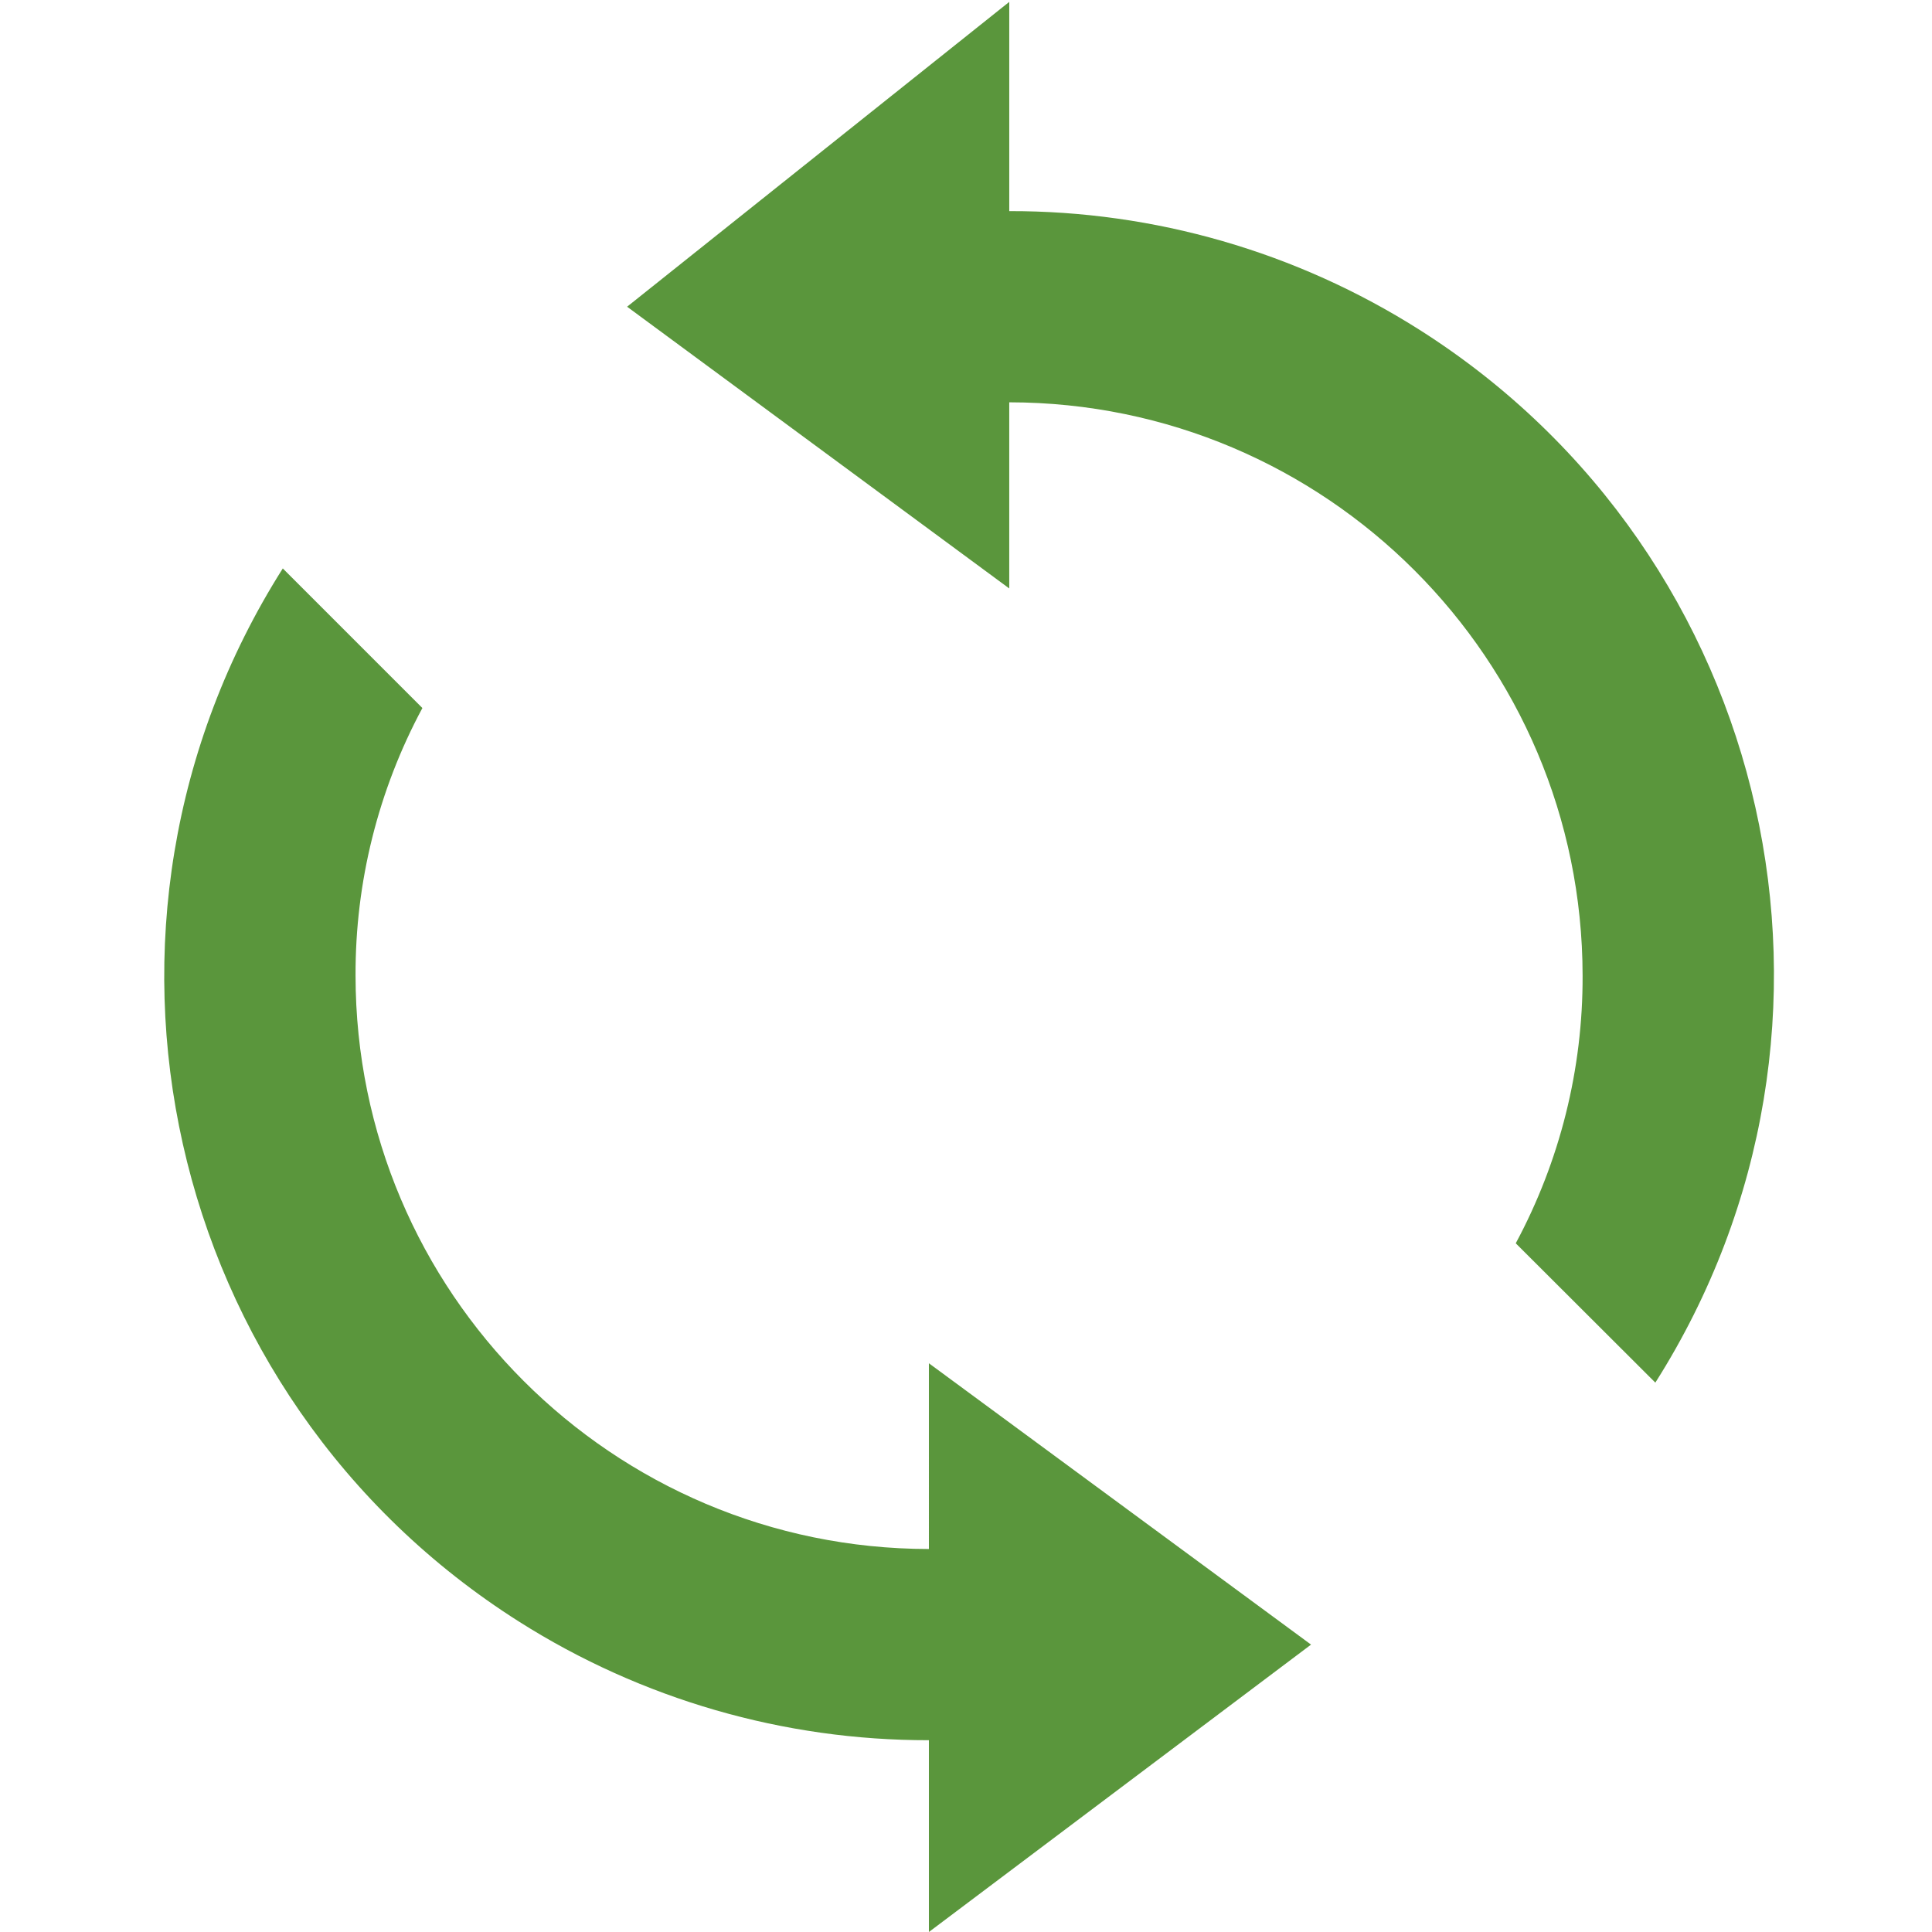 <?xml version="1.0" encoding="utf-8"?>
<!-- Generator: Adobe Illustrator 15.0.0, SVG Export Plug-In . SVG Version: 6.00 Build 0)  -->
<!DOCTYPE svg PUBLIC "-//W3C//DTD SVG 1.1//EN" "http://www.w3.org/Graphics/SVG/1.1/DTD/svg11.dtd">
<svg version="1.1" id="Layer_1" xmlns="http://www.w3.org/2000/svg" xmlns:xlink="http://www.w3.org/1999/xlink" x="0px" y="0px"
	 width="512px" height="512px" viewBox="0 0 512 512" enable-background="new 0 0 512 512" xml:space="preserve">
<g id="레이어_9">
	<path fill="#5A963C" d="M267.463,55.947V0.5L166.189,81.282l101.273,74.664v-49.329c83.887,0.071,151.872,68.057,151.944,151.942
		c0.088,24.749-6.001,49.125-17.716,70.926l36.992,36.927c59.781-94.337,31.768-219.275-62.569-279.056
		C343.62,66.765,305.93,55.869,267.463,55.947z"/>
	<path fill="#5A963C" d="M246.167,410.503c-83.885-0.07-151.873-68.058-151.944-151.944c-0.089-24.747,6-49.125,17.715-70.924
		l-36.994-36.993c-59.78,94.38-31.732,219.354,62.648,279.135c32.474,20.569,70.135,31.458,108.574,31.396V512l101.273-76.162
		L246.166,361.28L246.167,410.503L246.167,410.503z"/>
</g>
</svg>
